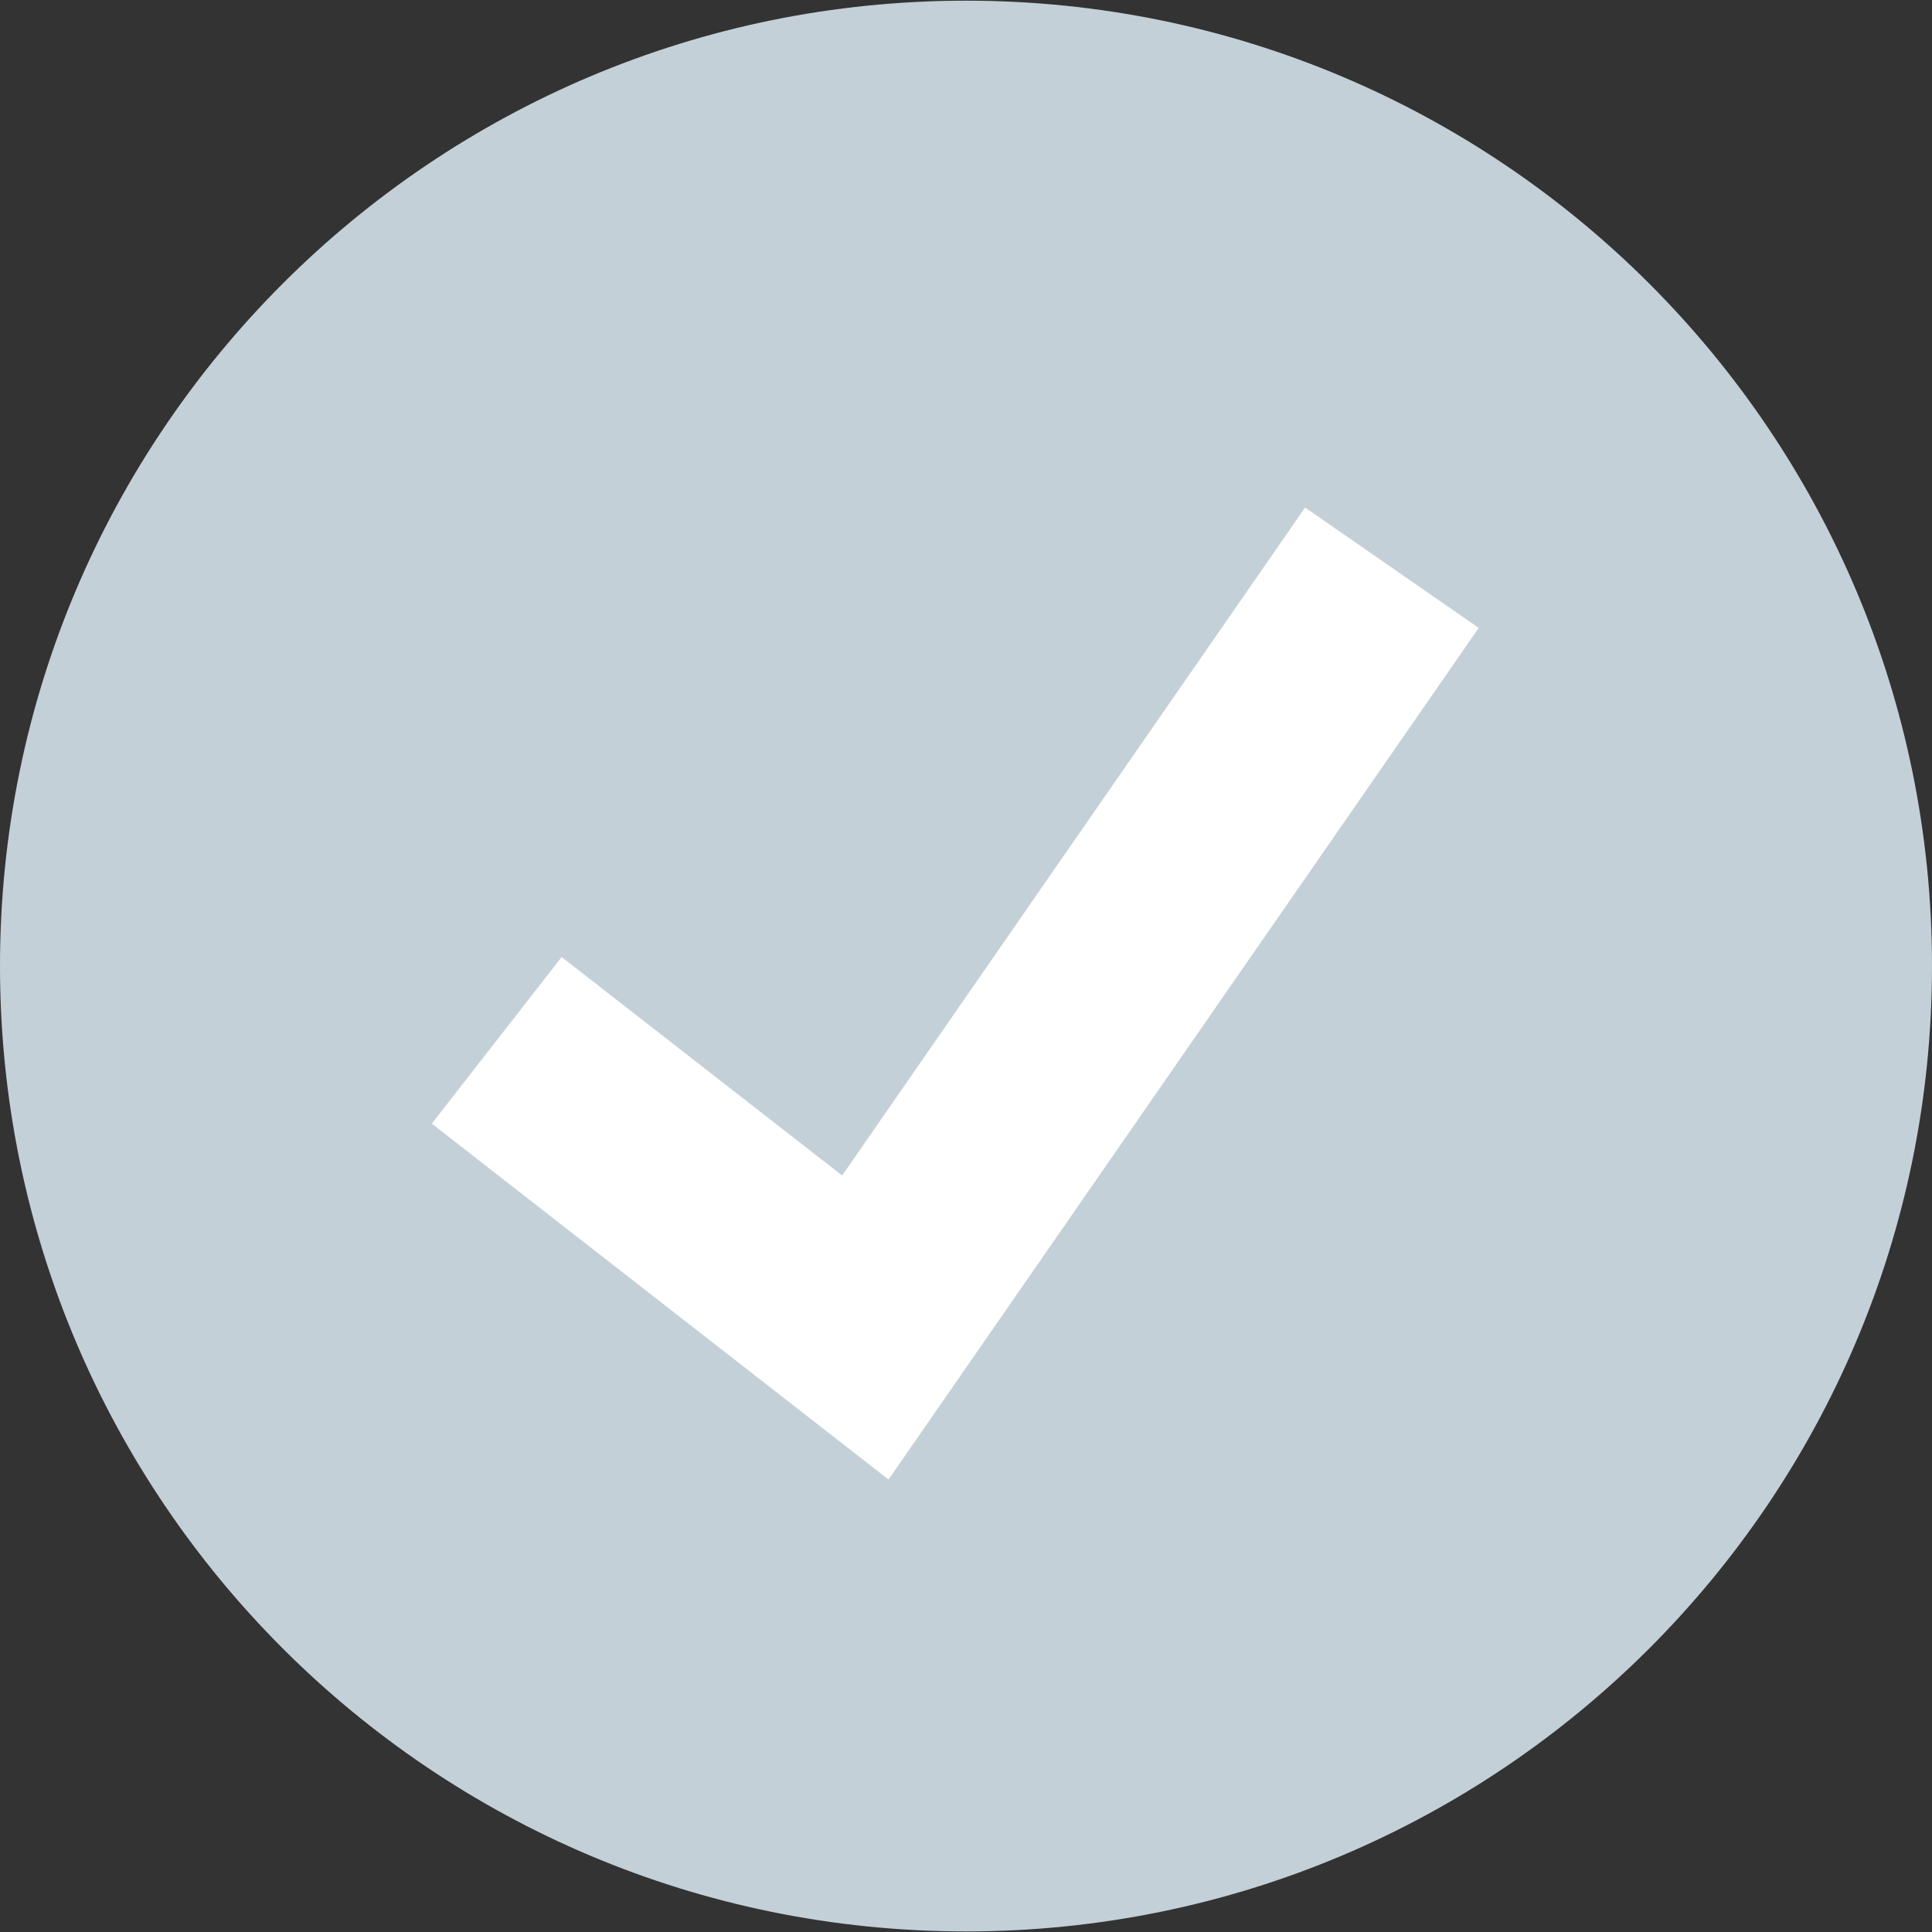 <svg width="20" height="20" viewBox="0 0 20 20" fill="none" xmlns="http://www.w3.org/2000/svg">
<rect x="0" y="0" width="20" height="20" fill="#333333" stroke="none"/>
<g clip-path="url(#clip0_40_105)">
<path d="M10 19.994C15.523 19.994 20 15.519 20 10C20 4.481 15.523 0.007 10 0.007C4.477 0.007 0 4.481 0 10C0 15.519 4.477 19.994 10 19.994Z" fill="#C4D0D8"/>
<path d="M9.198 15.316L4.47 11.632L5.814 9.907L8.718 12.169L13.51 5.254L15.308 6.5L9.198 15.316Z" fill="white"/>
</g>
<defs>
<clipPath id="clip0_40_105">
<rect width="20" height="20" fill="white"/>
</clipPath>
</defs>
</svg>
